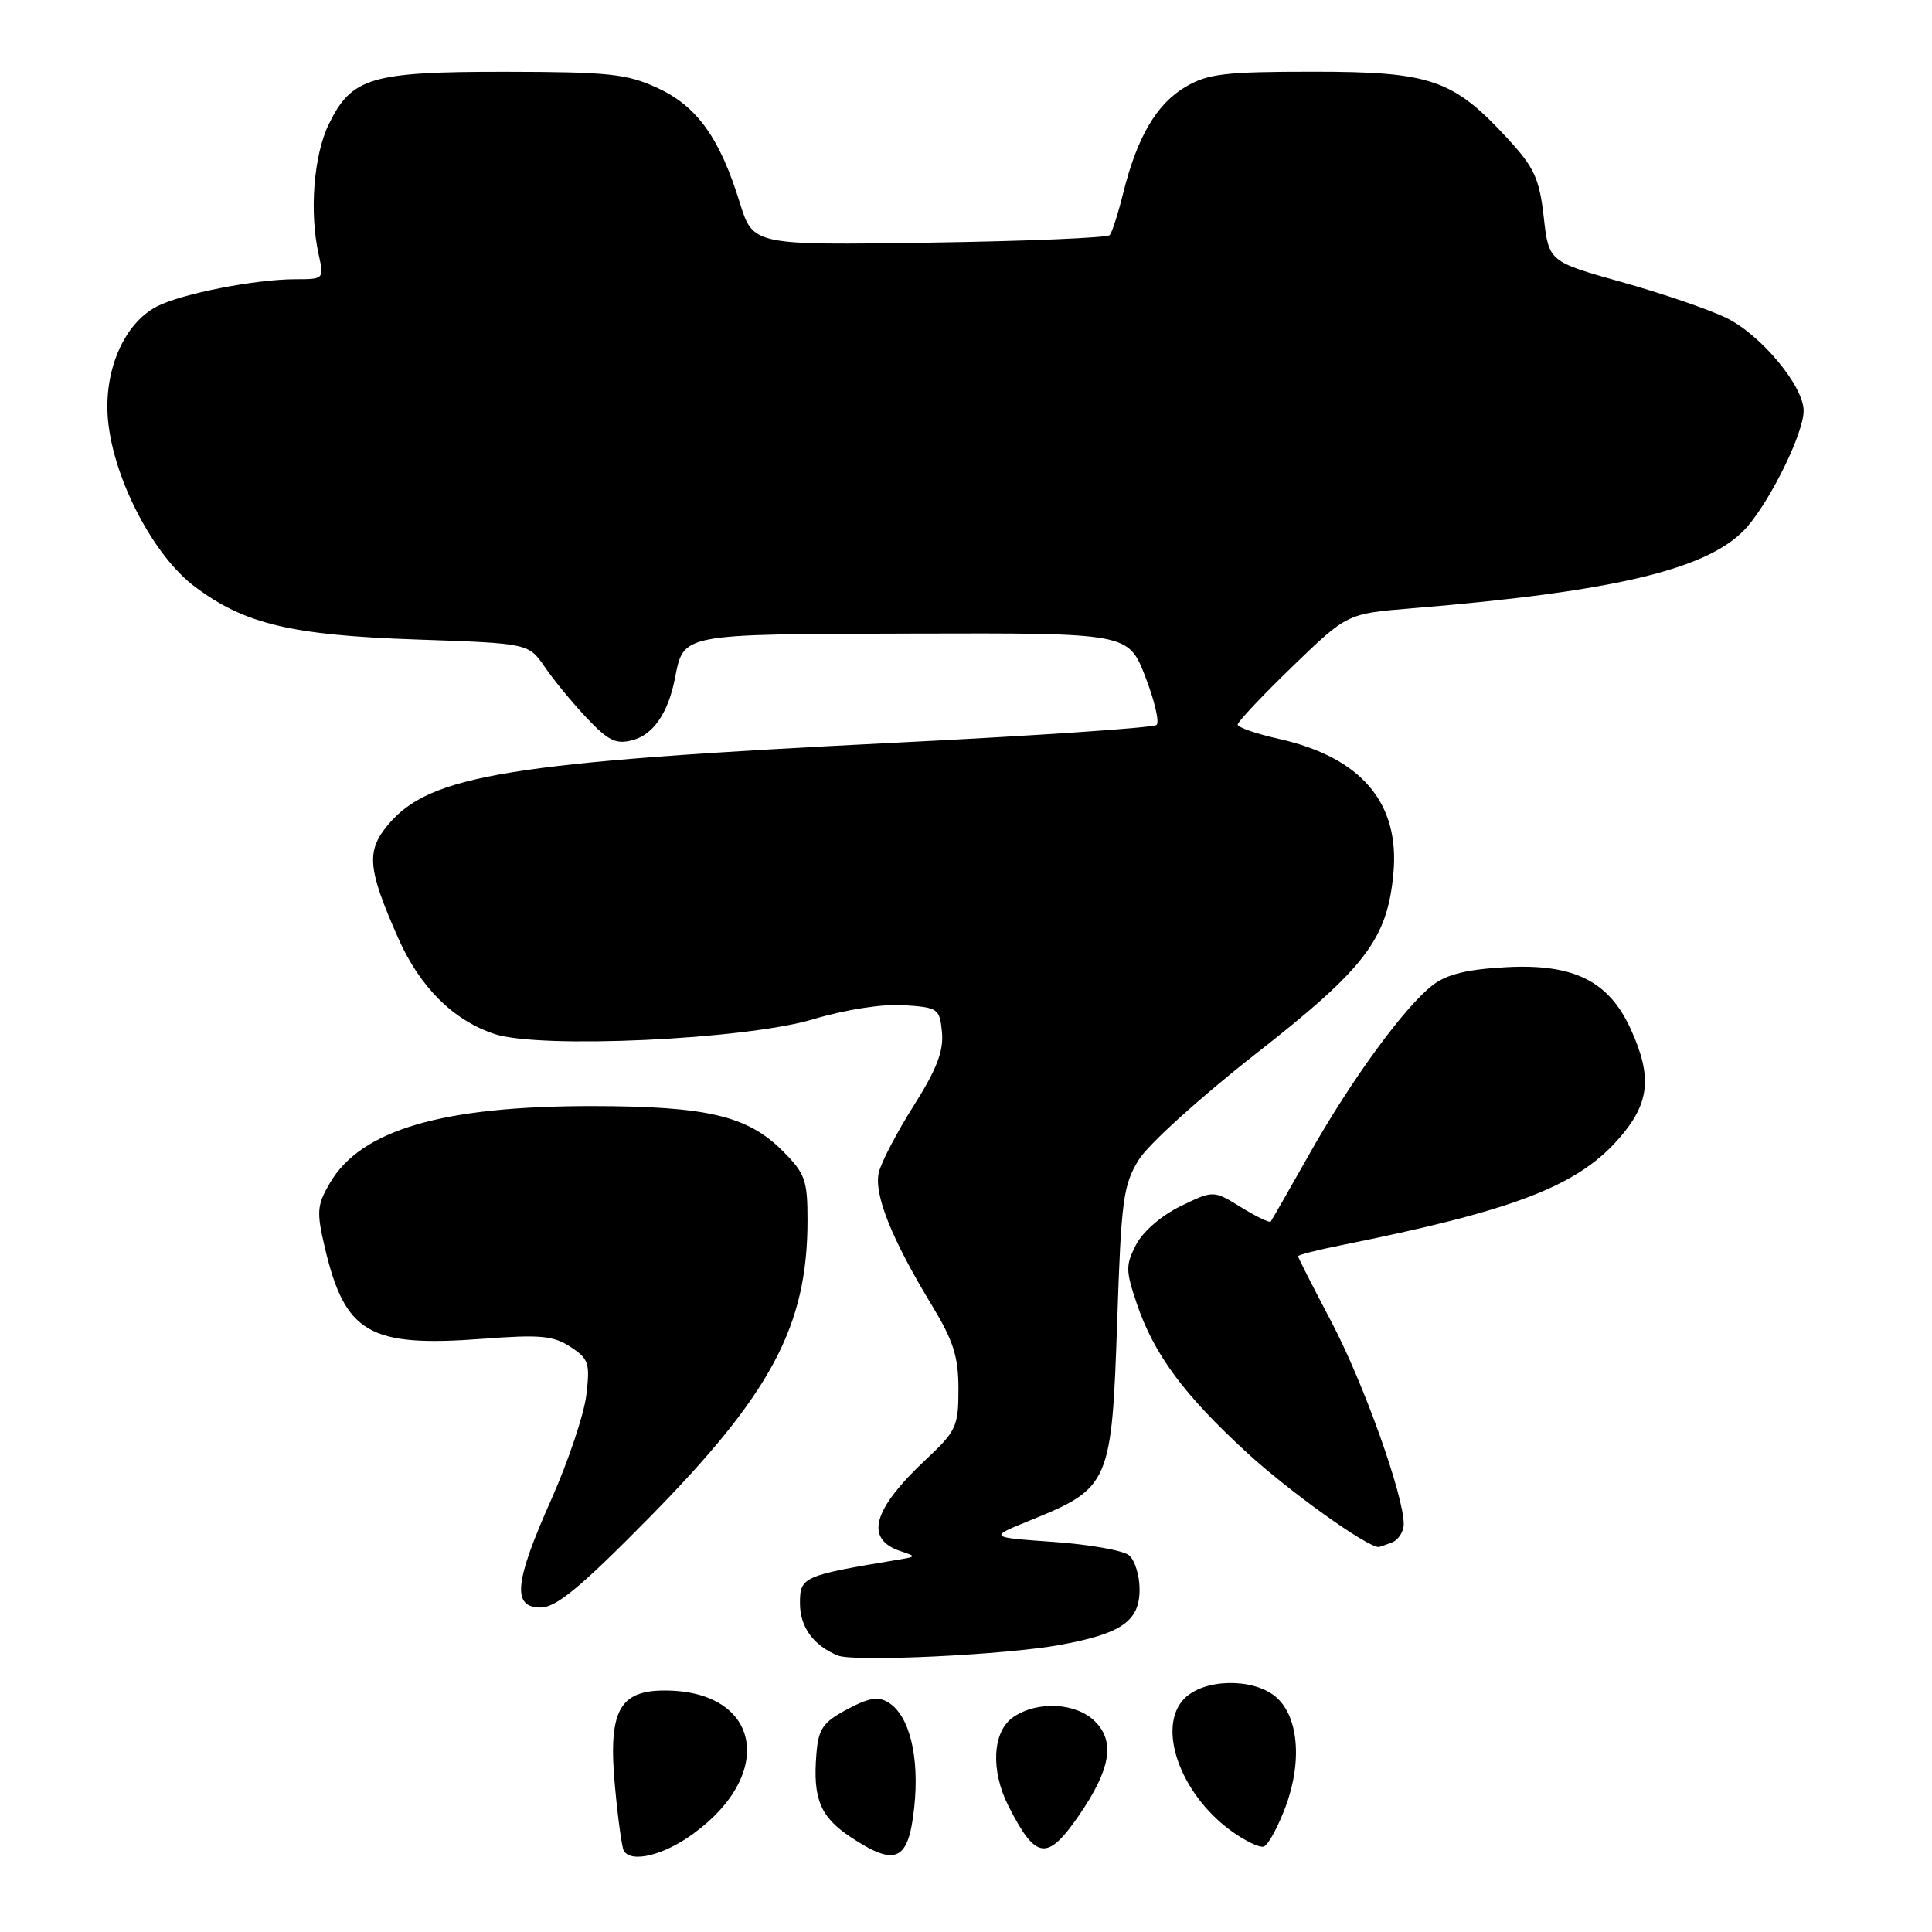 <?xml version="1.0" encoding="UTF-8" standalone="no"?>
<!DOCTYPE svg PUBLIC "-//W3C//DTD SVG 1.1//EN" "http://www.w3.org/Graphics/SVG/1.1/DTD/svg11.dtd" >
<svg xmlns="http://www.w3.org/2000/svg" xmlns:xlink="http://www.w3.org/1999/xlink" version="1.1" viewBox="0 0 256 256">
 <g >
 <path fill="currentColor"
d=" M 91.81 243.02 C 102.90 234.99 100.74 224.00 88.07 224.00 C 82.00 224.00 80.56 226.78 81.49 236.75 C 81.88 241.01 82.41 244.84 82.66 245.25 C 83.66 246.88 87.91 245.85 91.81 243.02 Z  M 121.14 239.50 C 121.86 232.82 120.52 227.33 117.74 225.60 C 116.38 224.75 115.13 224.95 112.24 226.50 C 109.03 228.22 108.45 229.06 108.18 232.40 C 107.69 238.36 108.69 240.77 112.77 243.46 C 118.72 247.39 120.38 246.61 121.14 239.50 Z  M 142.97 240.55 C 147.16 234.45 147.79 230.79 145.10 228.10 C 142.59 225.59 137.41 225.33 134.22 227.56 C 131.50 229.46 131.24 234.61 133.62 239.30 C 137.26 246.46 138.76 246.66 142.97 240.55 Z  M 170.34 239.42 C 172.61 233.33 172.04 227.26 168.95 224.76 C 165.92 222.31 159.55 222.45 156.96 225.04 C 153.25 228.75 156.29 237.55 163.01 242.51 C 164.89 243.89 166.89 244.87 167.46 244.68 C 168.03 244.49 169.33 242.12 170.34 239.42 Z  M 140.50 217.95 C 148.65 216.45 151.00 214.80 151.00 210.60 C 151.00 208.75 150.37 206.72 149.60 206.08 C 148.83 205.44 144.32 204.64 139.59 204.31 C 130.98 203.70 130.98 203.70 136.52 201.45 C 147.06 197.17 147.31 196.58 148.04 174.92 C 148.57 158.96 148.84 157.00 150.90 153.66 C 152.15 151.64 159.09 145.36 166.33 139.69 C 180.90 128.29 183.82 124.48 184.63 115.76 C 185.51 106.38 180.37 100.35 169.44 97.90 C 166.45 97.23 164.00 96.38 164.00 96.01 C 164.00 95.64 167.26 92.18 171.25 88.32 C 178.50 81.31 178.50 81.31 187.00 80.61 C 214.46 78.36 226.86 75.32 231.61 69.69 C 234.83 65.88 238.98 57.32 238.99 54.45 C 239.01 51.17 233.31 44.33 228.72 42.11 C 226.40 40.99 220.16 38.85 214.86 37.37 C 205.22 34.66 205.22 34.66 204.55 28.74 C 203.97 23.65 203.31 22.20 199.74 18.33 C 192.53 10.51 189.59 9.50 174.00 9.50 C 162.30 9.50 160.05 9.77 157.10 11.50 C 153.27 13.75 150.69 18.13 148.85 25.50 C 148.17 28.25 147.36 30.79 147.05 31.15 C 146.75 31.51 135.99 31.96 123.14 32.15 C 99.78 32.50 99.78 32.50 98.02 26.84 C 95.37 18.25 92.34 14.05 87.09 11.64 C 83.05 9.78 80.63 9.53 67.00 9.51 C 49.13 9.50 46.60 10.25 43.57 16.45 C 41.56 20.57 40.97 28.14 42.23 33.75 C 42.94 36.97 42.92 37.00 39.16 37.00 C 33.82 37.00 24.05 38.92 20.78 40.61 C 16.36 42.90 13.65 49.31 14.33 55.87 C 15.13 63.64 20.39 73.67 25.79 77.72 C 32.42 82.70 38.58 84.17 55.27 84.74 C 70.04 85.25 70.04 85.25 72.18 88.37 C 73.35 90.09 75.86 93.14 77.75 95.14 C 80.63 98.18 81.62 98.66 83.84 98.07 C 86.55 97.34 88.51 94.50 89.41 90.00 C 90.63 83.89 89.84 84.04 121.00 83.95 C 149.50 83.87 149.50 83.87 151.75 89.64 C 152.98 92.81 153.66 95.70 153.25 96.06 C 152.84 96.43 137.20 97.49 118.50 98.42 C 67.52 100.96 56.99 102.66 51.45 109.25 C 48.49 112.76 48.69 115.08 52.75 124.28 C 55.62 130.78 60.06 135.20 65.53 137.01 C 71.58 139.01 98.73 137.75 107.74 135.06 C 112.05 133.77 116.91 133.01 119.74 133.19 C 124.32 133.49 124.51 133.63 124.82 136.79 C 125.05 139.25 124.12 141.68 121.11 146.45 C 118.89 149.95 116.80 153.94 116.46 155.32 C 115.74 158.17 118.12 164.14 123.49 172.98 C 126.33 177.67 127.00 179.76 127.00 184.06 C 127.00 189.02 126.72 189.62 122.65 193.43 C 115.62 200.02 114.54 203.94 119.32 205.53 C 121.45 206.24 121.44 206.26 119.00 206.67 C 106.41 208.76 106.00 208.94 106.00 212.42 C 106.00 215.58 107.75 218.01 111.00 219.36 C 113.12 220.25 133.32 219.28 140.50 217.95 Z  M 85.89 201.23 C 102.21 184.67 107.00 175.70 107.00 161.68 C 107.00 156.36 106.69 155.49 103.69 152.49 C 99.04 147.84 93.69 146.58 78.50 146.56 C 58.60 146.55 47.83 149.70 43.71 156.76 C 42.00 159.68 41.93 160.57 43.03 165.26 C 45.71 176.68 48.90 178.53 63.95 177.40 C 71.56 176.82 73.33 176.98 75.59 178.47 C 78.01 180.05 78.20 180.63 77.69 184.86 C 77.39 187.41 75.30 193.61 73.07 198.64 C 68.15 209.67 67.82 213.00 71.64 213.00 C 73.69 213.00 76.89 210.36 85.89 201.23 Z  M 184.42 204.39 C 185.29 204.06 186.00 202.96 186.00 201.94 C 186.00 198.13 180.66 183.19 176.41 175.14 C 173.98 170.54 172.00 166.63 172.00 166.46 C 172.00 166.28 174.59 165.62 177.75 164.99 C 200.30 160.46 208.75 157.26 214.25 151.16 C 218.58 146.35 219.02 142.85 216.10 136.40 C 213.20 130.02 208.59 127.70 199.71 128.15 C 194.51 128.42 191.77 129.07 189.90 130.49 C 186.20 133.28 179.04 143.08 173.45 153.00 C 170.81 157.68 168.53 161.66 168.38 161.86 C 168.23 162.06 166.46 161.21 164.45 159.97 C 160.79 157.71 160.79 157.71 156.44 159.82 C 153.91 161.05 151.44 163.19 150.54 164.92 C 149.14 167.63 149.15 168.36 150.62 172.71 C 152.91 179.46 156.83 184.77 165.23 192.49 C 170.78 197.59 180.97 204.90 182.67 204.99 C 182.76 205.00 183.55 204.73 184.42 204.39 Z "/>
</g>
</svg>